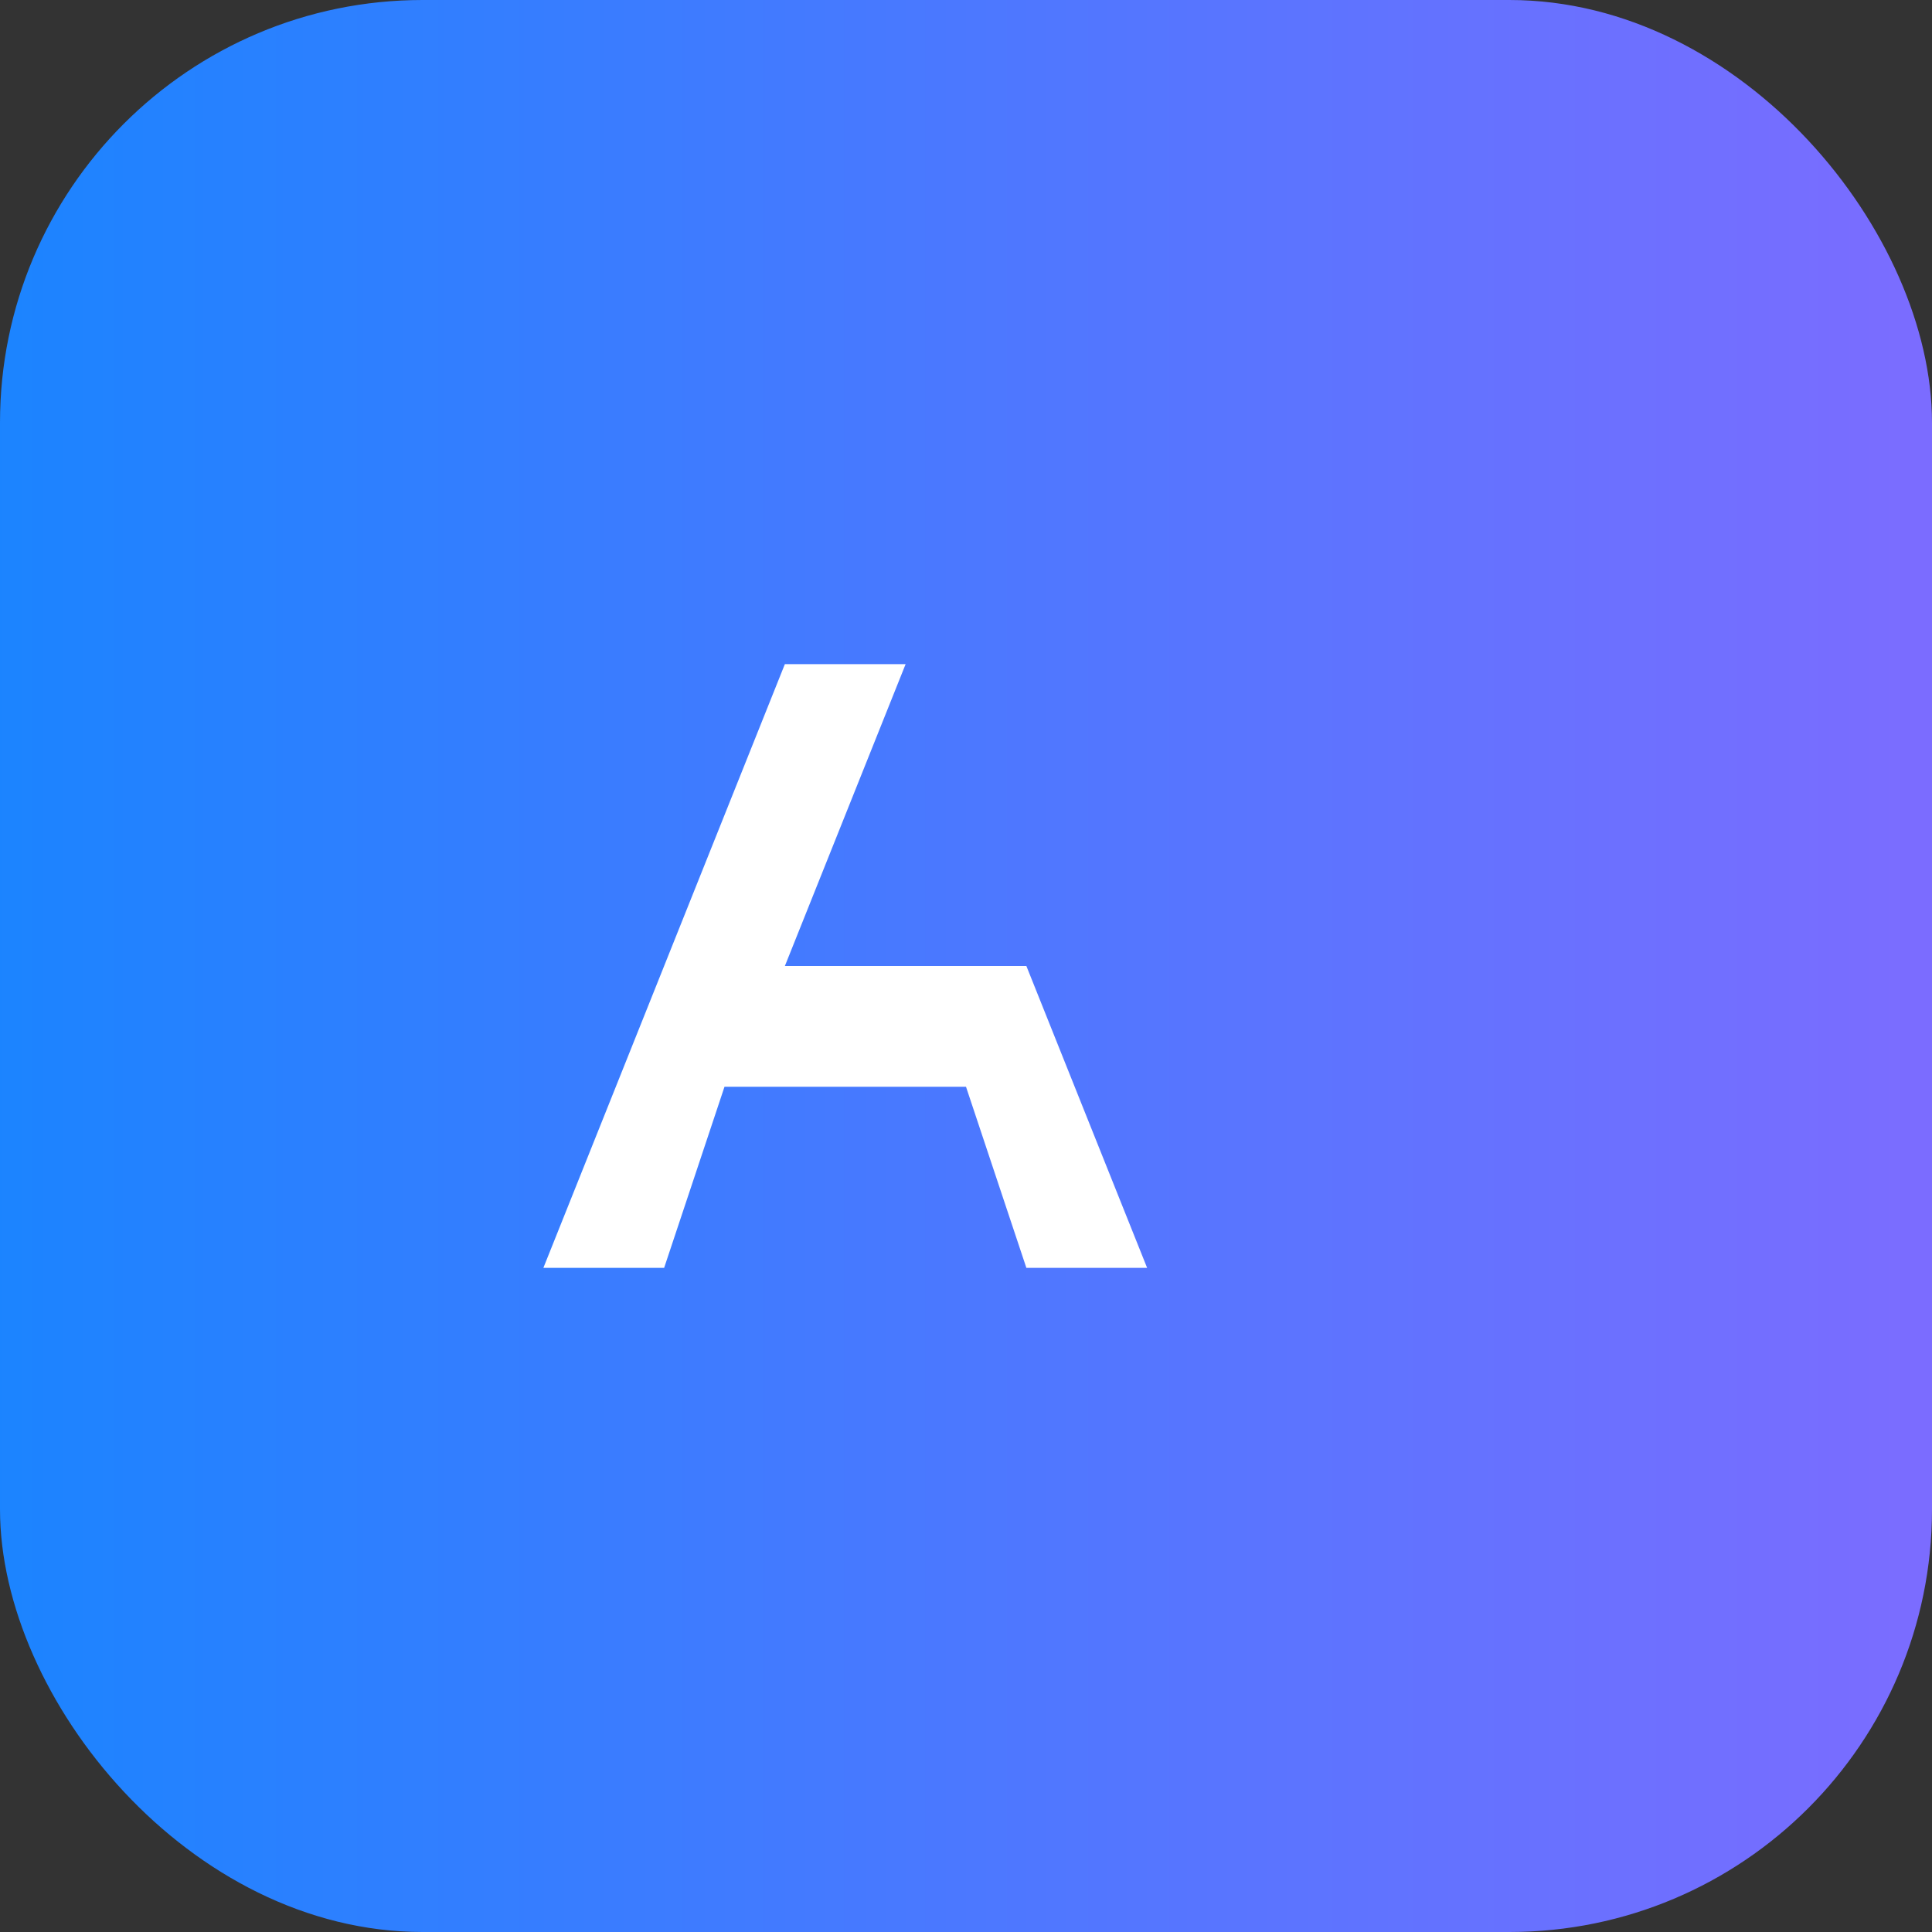 <svg xmlns="http://www.w3.org/2000/svg" viewBox="0 0 64 64" role="img" aria-label="Logo">
  <rect x="0" y="0" width="64" height="64" fill="#333333" stroke="none"/>
  <defs>
    <linearGradient id="a" x1="0" x2="1">
      <stop offset="0%" stop-color="#1b84ff"/>
      <stop offset="100%" stop-color="#7c6cff"/>
    </linearGradient>
  </defs>
  <rect width="64" height="64" rx="14" fill="url(#a)"/>
  <path d="M18 42l8-20h4l8 20h-4l-2-6H24l-2 6h-4zm8-10h8l-4-10-4 10z" fill="#fff"/>
</svg>
